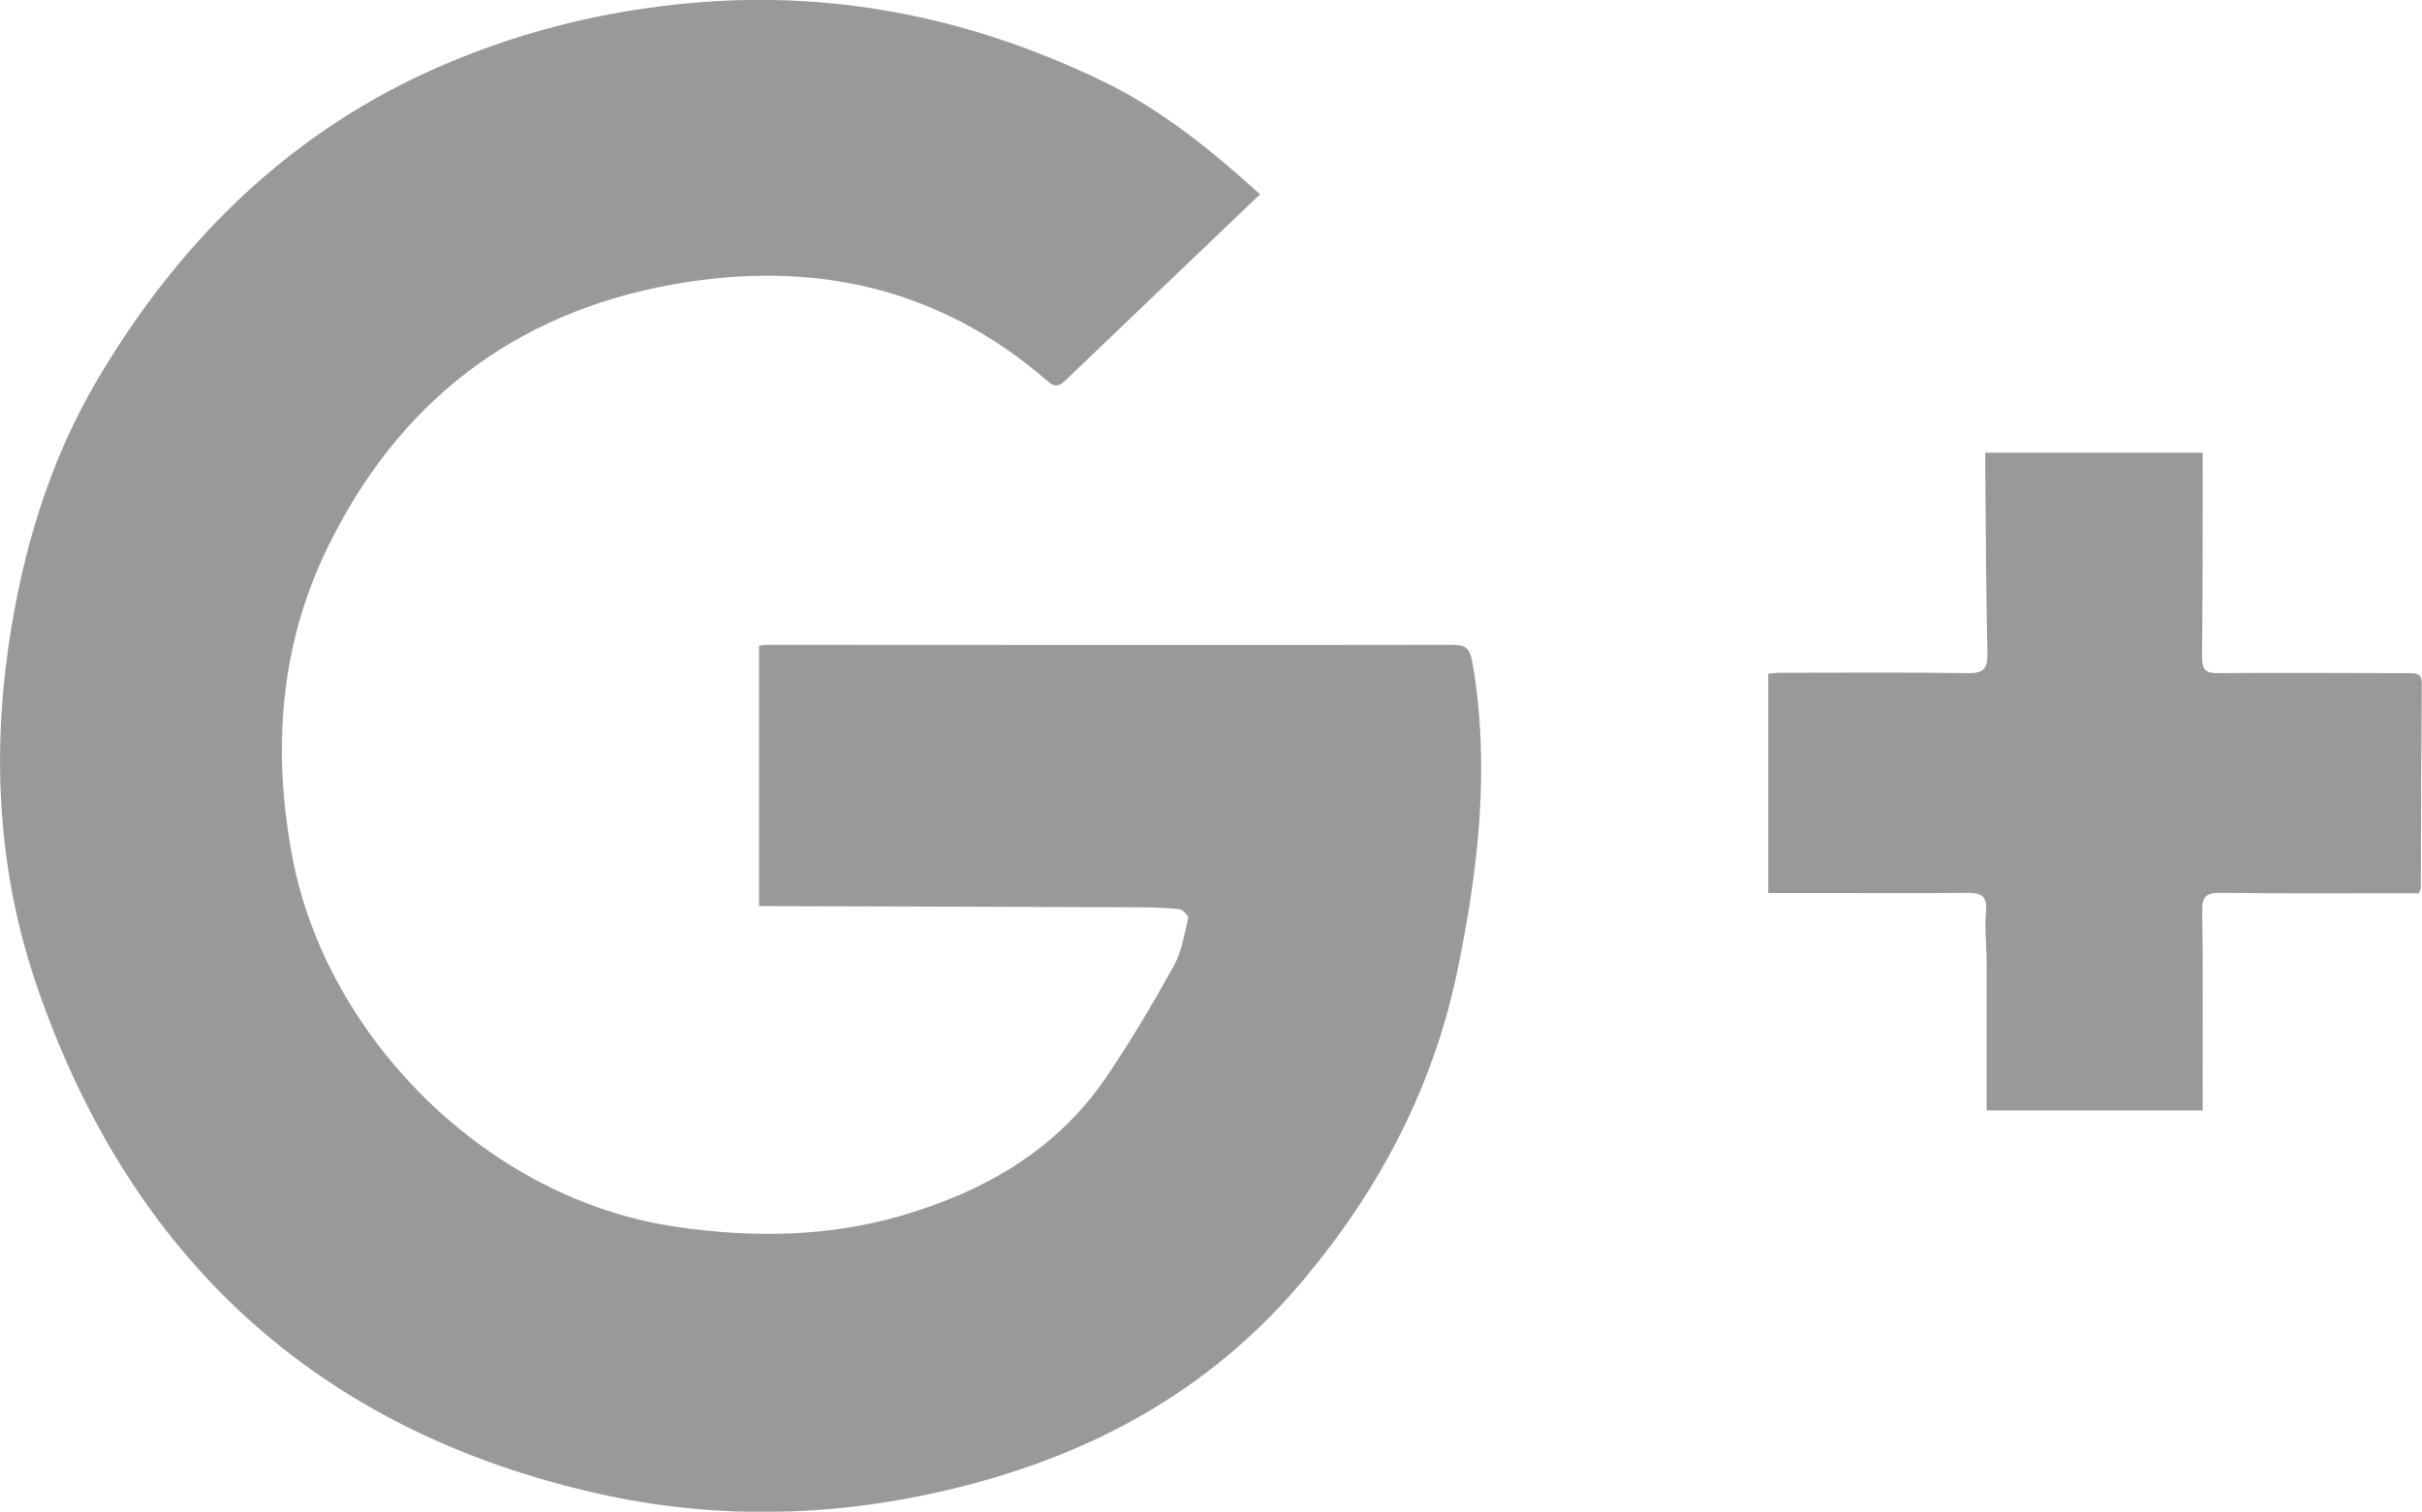 <?xml version="1.0" encoding="UTF-8"?>
<svg id="Layer_2" data-name="Layer 2" xmlns="http://www.w3.org/2000/svg" viewBox="0 0 124 77.41">
  <defs>
    <style>
      .cls-1 {
        fill: #6d6e71;
        opacity:0.7;
      }
    </style>
  </defs>
  <g id="Layer_2-2" data-name="Layer 2">
    <g>
      <path class="cls-1" d="m64.51,9.95c-3.36,3.22-6.64,6.34-9.91,9.48-.31.3-.53.46-.94.11-5.56-4.84-12.04-6.25-19.18-4.98-8.21,1.46-14.13,6.1-17.73,13.52-2.43,5.01-2.82,10.37-1.77,15.87,1.76,9.15,9.93,17.46,19.63,18.87,3.91.57,7.76.53,11.54-.57,4.23-1.23,7.96-3.36,10.5-7.11,1.23-1.82,2.36-3.72,3.43-5.65.41-.73.55-1.62.75-2.46.03-.13-.29-.47-.47-.48-.78-.08-1.56-.09-2.34-.09-6.15-.03-12.31-.04-18.46-.06-.21,0-.42,0-.7,0v-13.33c.11-.02.23-.05.36-.05,11.71,0,23.43.02,35.14,0,.74,0,.91.24,1.03.94.91,5.31.3,10.54-.77,15.73-1.23,5.95-3.97,11.17-7.87,15.83-4.92,5.87-11.25,9.2-18.63,10.87-5.88,1.33-11.77,1.39-17.57.08-14.35-3.25-23.87-12.09-28.64-25.91C-.05,44.89-.42,38.97.44,33.05c.7-4.8,2.08-9.44,4.56-13.63C9.06,12.55,14.52,7.07,21.83,3.71,26.24,1.69,30.91.51,35.78.12c7.28-.58,14.15.88,20.68,4.04,2.98,1.44,5.54,3.51,8.05,5.79Z"/>
      <path class="cls-1" d="m101.63,23.18h11.14c0,.33,0,.62,0,.91,0,3.18,0,6.36-.03,9.54,0,.62.13.84.8.84,3.24-.03,6.48,0,9.71,0,.41,0,.75-.03.74.55-.03,3.48-.04,6.96-.05,10.43,0,.05-.03.1-.09.29-.27,0-.58,0-.89,0-3.1,0-6.21.02-9.31-.02-.72,0-.91.21-.9.92.04,3.13.02,6.26.02,9.38,0,.26,0,.53,0,.84h-11.06c0-2.51,0-4.98,0-7.46,0-.92-.11-1.84-.03-2.74.07-.81-.28-.95-.98-.94-2.35.03-4.69.01-7.04.01-1.02,0-2.04,0-3.13,0v-11.23c.21-.02.42-.05.62-.05,3.21,0,6.42-.03,9.63.02.82.01.98-.28.97-1.02-.07-3.15-.08-6.31-.11-9.46,0-.28,0-.56,0-.82Z"/>
    </g>
  </g>
</svg>